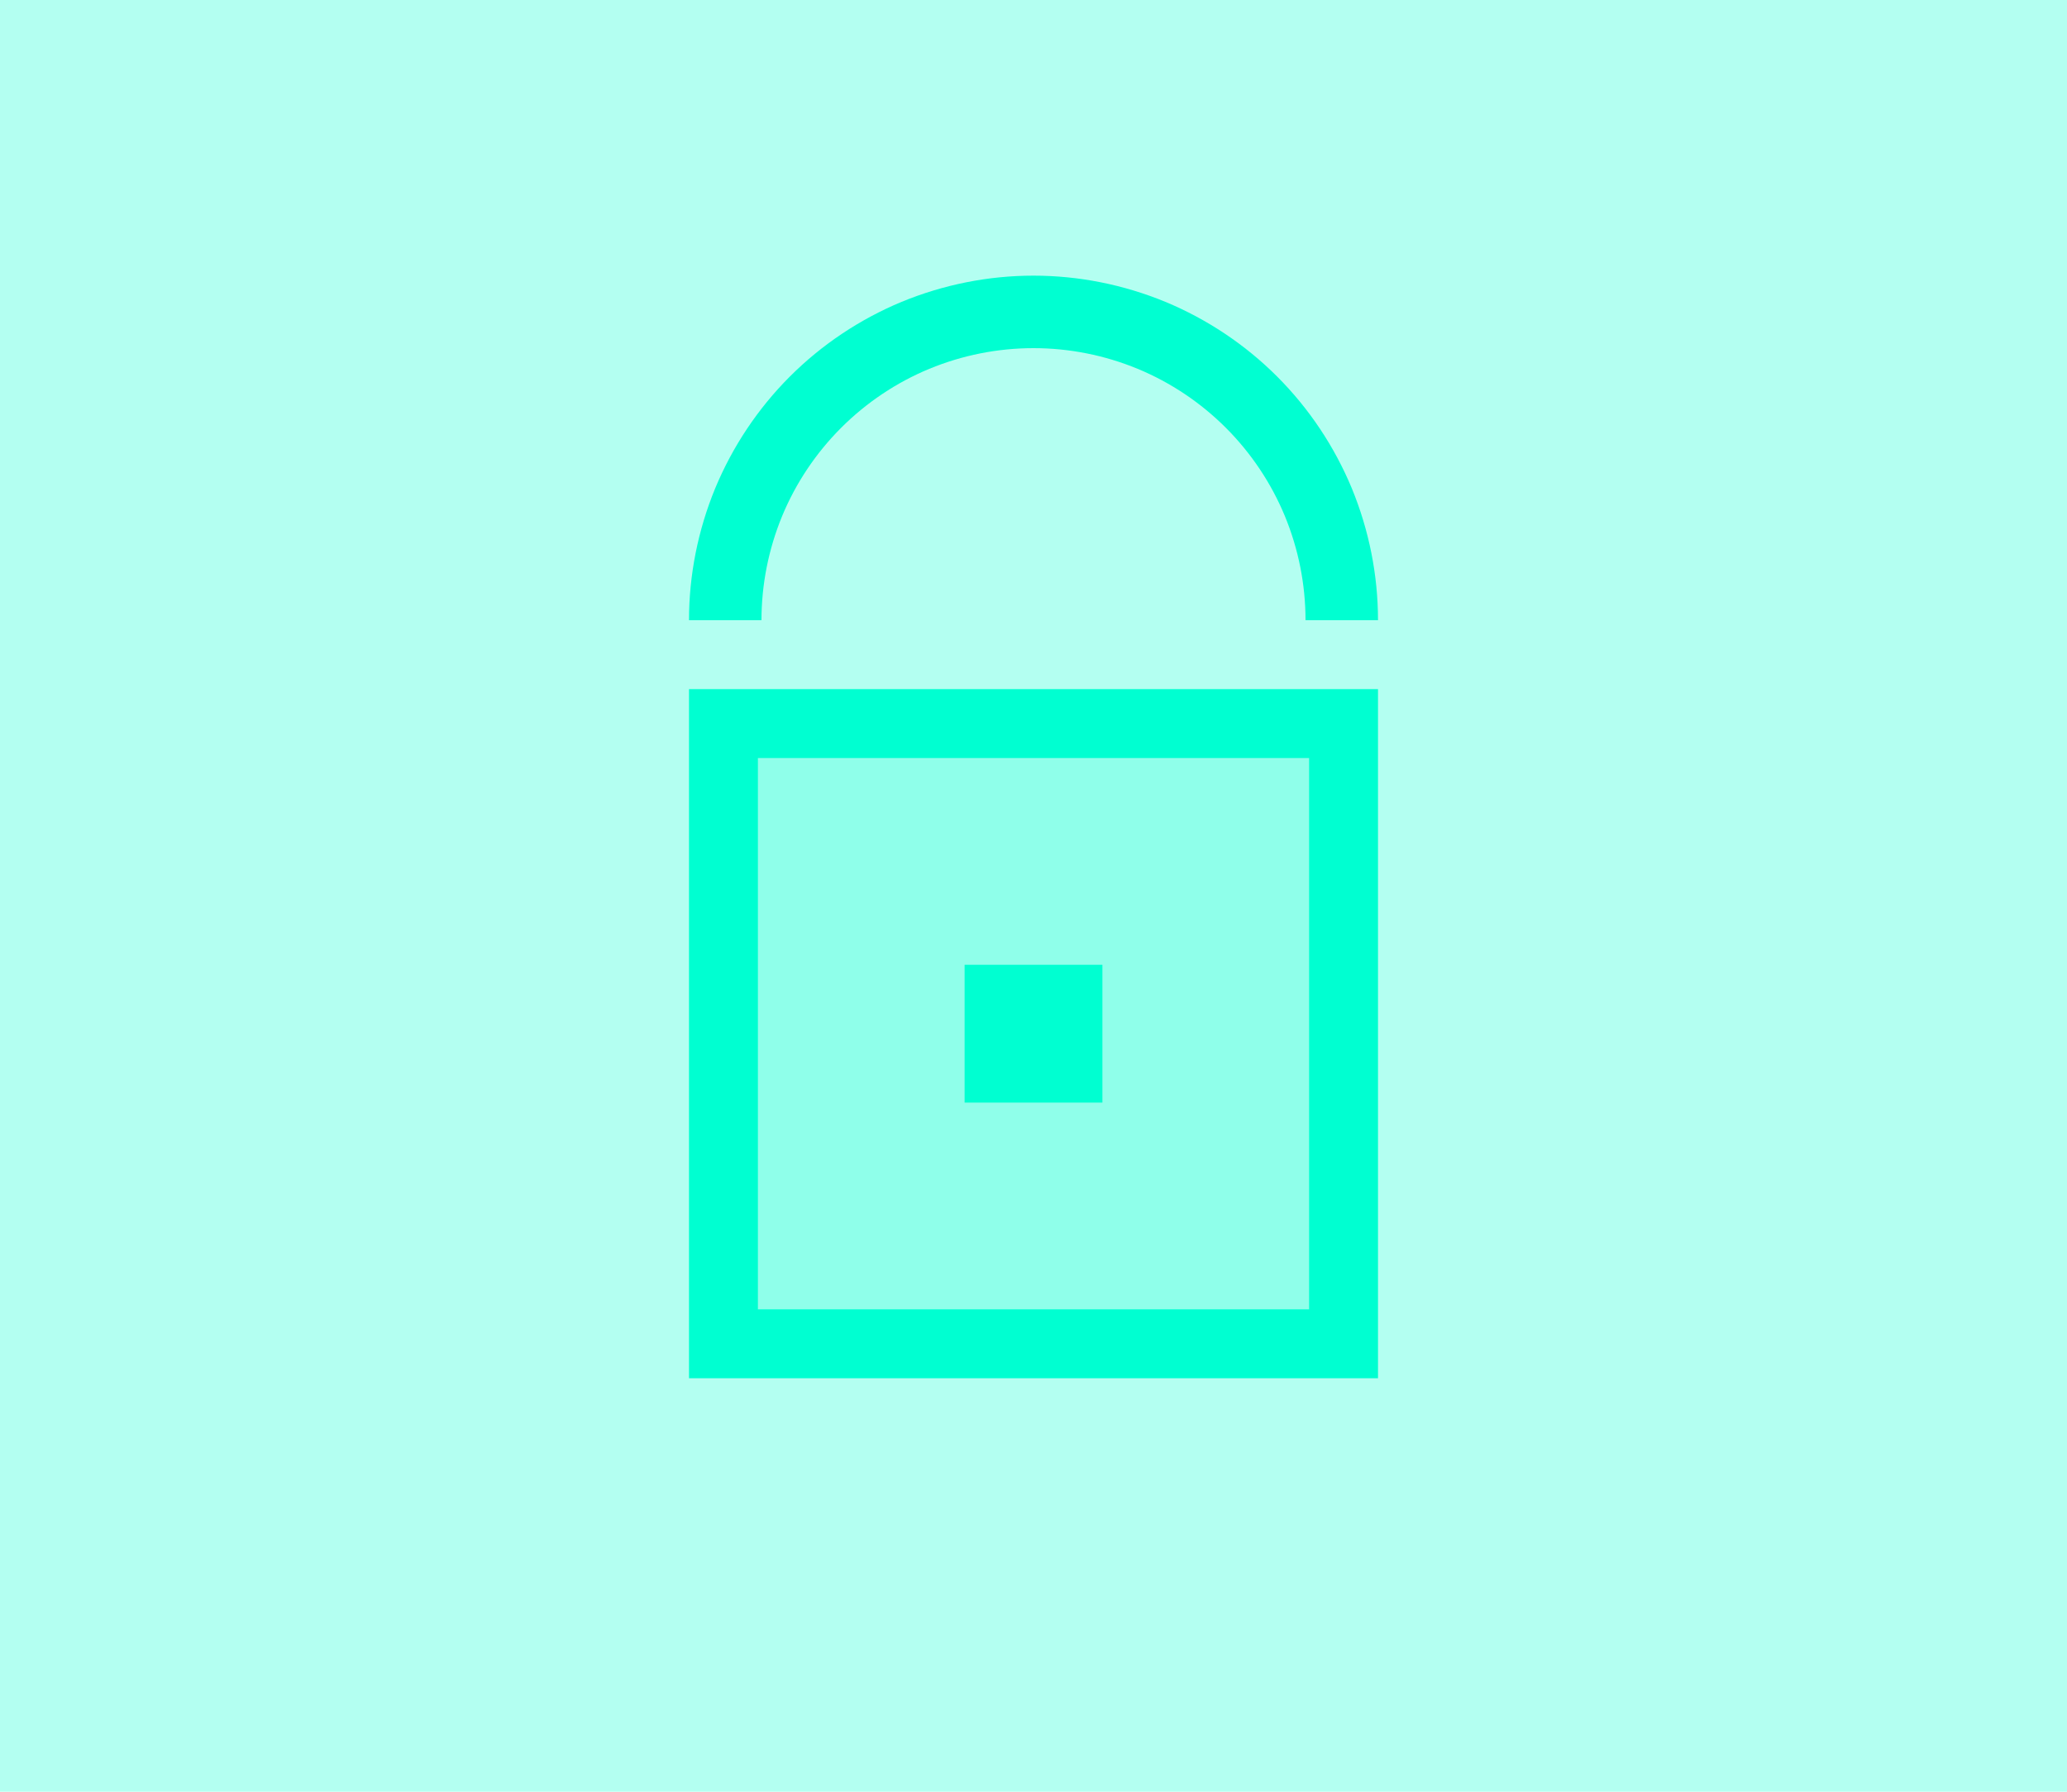 <svg width="15" height="13" viewBox="0 0 15 13" fill="none" xmlns="http://www.w3.org/2000/svg">
<rect width="15" height="13" fill="#00FFD1" fill-opacity="0.3"/>
<rect x="5.25" y="5.25" width="4.5" height="4.5" fill="#00FFD1" fill-opacity="0.2" stroke="#00FFD1" stroke-width="0.5"/>
<path d="M10 4.5C10 4.172 9.935 3.847 9.81 3.543C9.684 3.24 9.5 2.964 9.268 2.732C9.036 2.5 8.76 2.316 8.457 2.19C8.153 2.065 7.828 2 7.5 2C7.172 2 6.847 2.065 6.543 2.19C6.24 2.316 5.964 2.5 5.732 2.732C5.5 2.964 5.316 3.24 5.19 3.543C5.065 3.847 5 4.172 5 4.5H5.526C5.526 4.241 5.577 3.984 5.676 3.744C5.775 3.505 5.921 3.287 6.104 3.104C6.287 2.921 6.505 2.775 6.744 2.676C6.984 2.577 7.241 2.526 7.5 2.526C7.759 2.526 8.016 2.577 8.256 2.676C8.495 2.775 8.713 2.921 8.896 3.104C9.079 3.287 9.225 3.505 9.324 3.744C9.423 3.984 9.474 4.241 9.474 4.5H10Z" fill="#00FFD1"/>
<rect x="7" y="7" width="1" height="1" fill="#00FFD1"/>
</svg>
